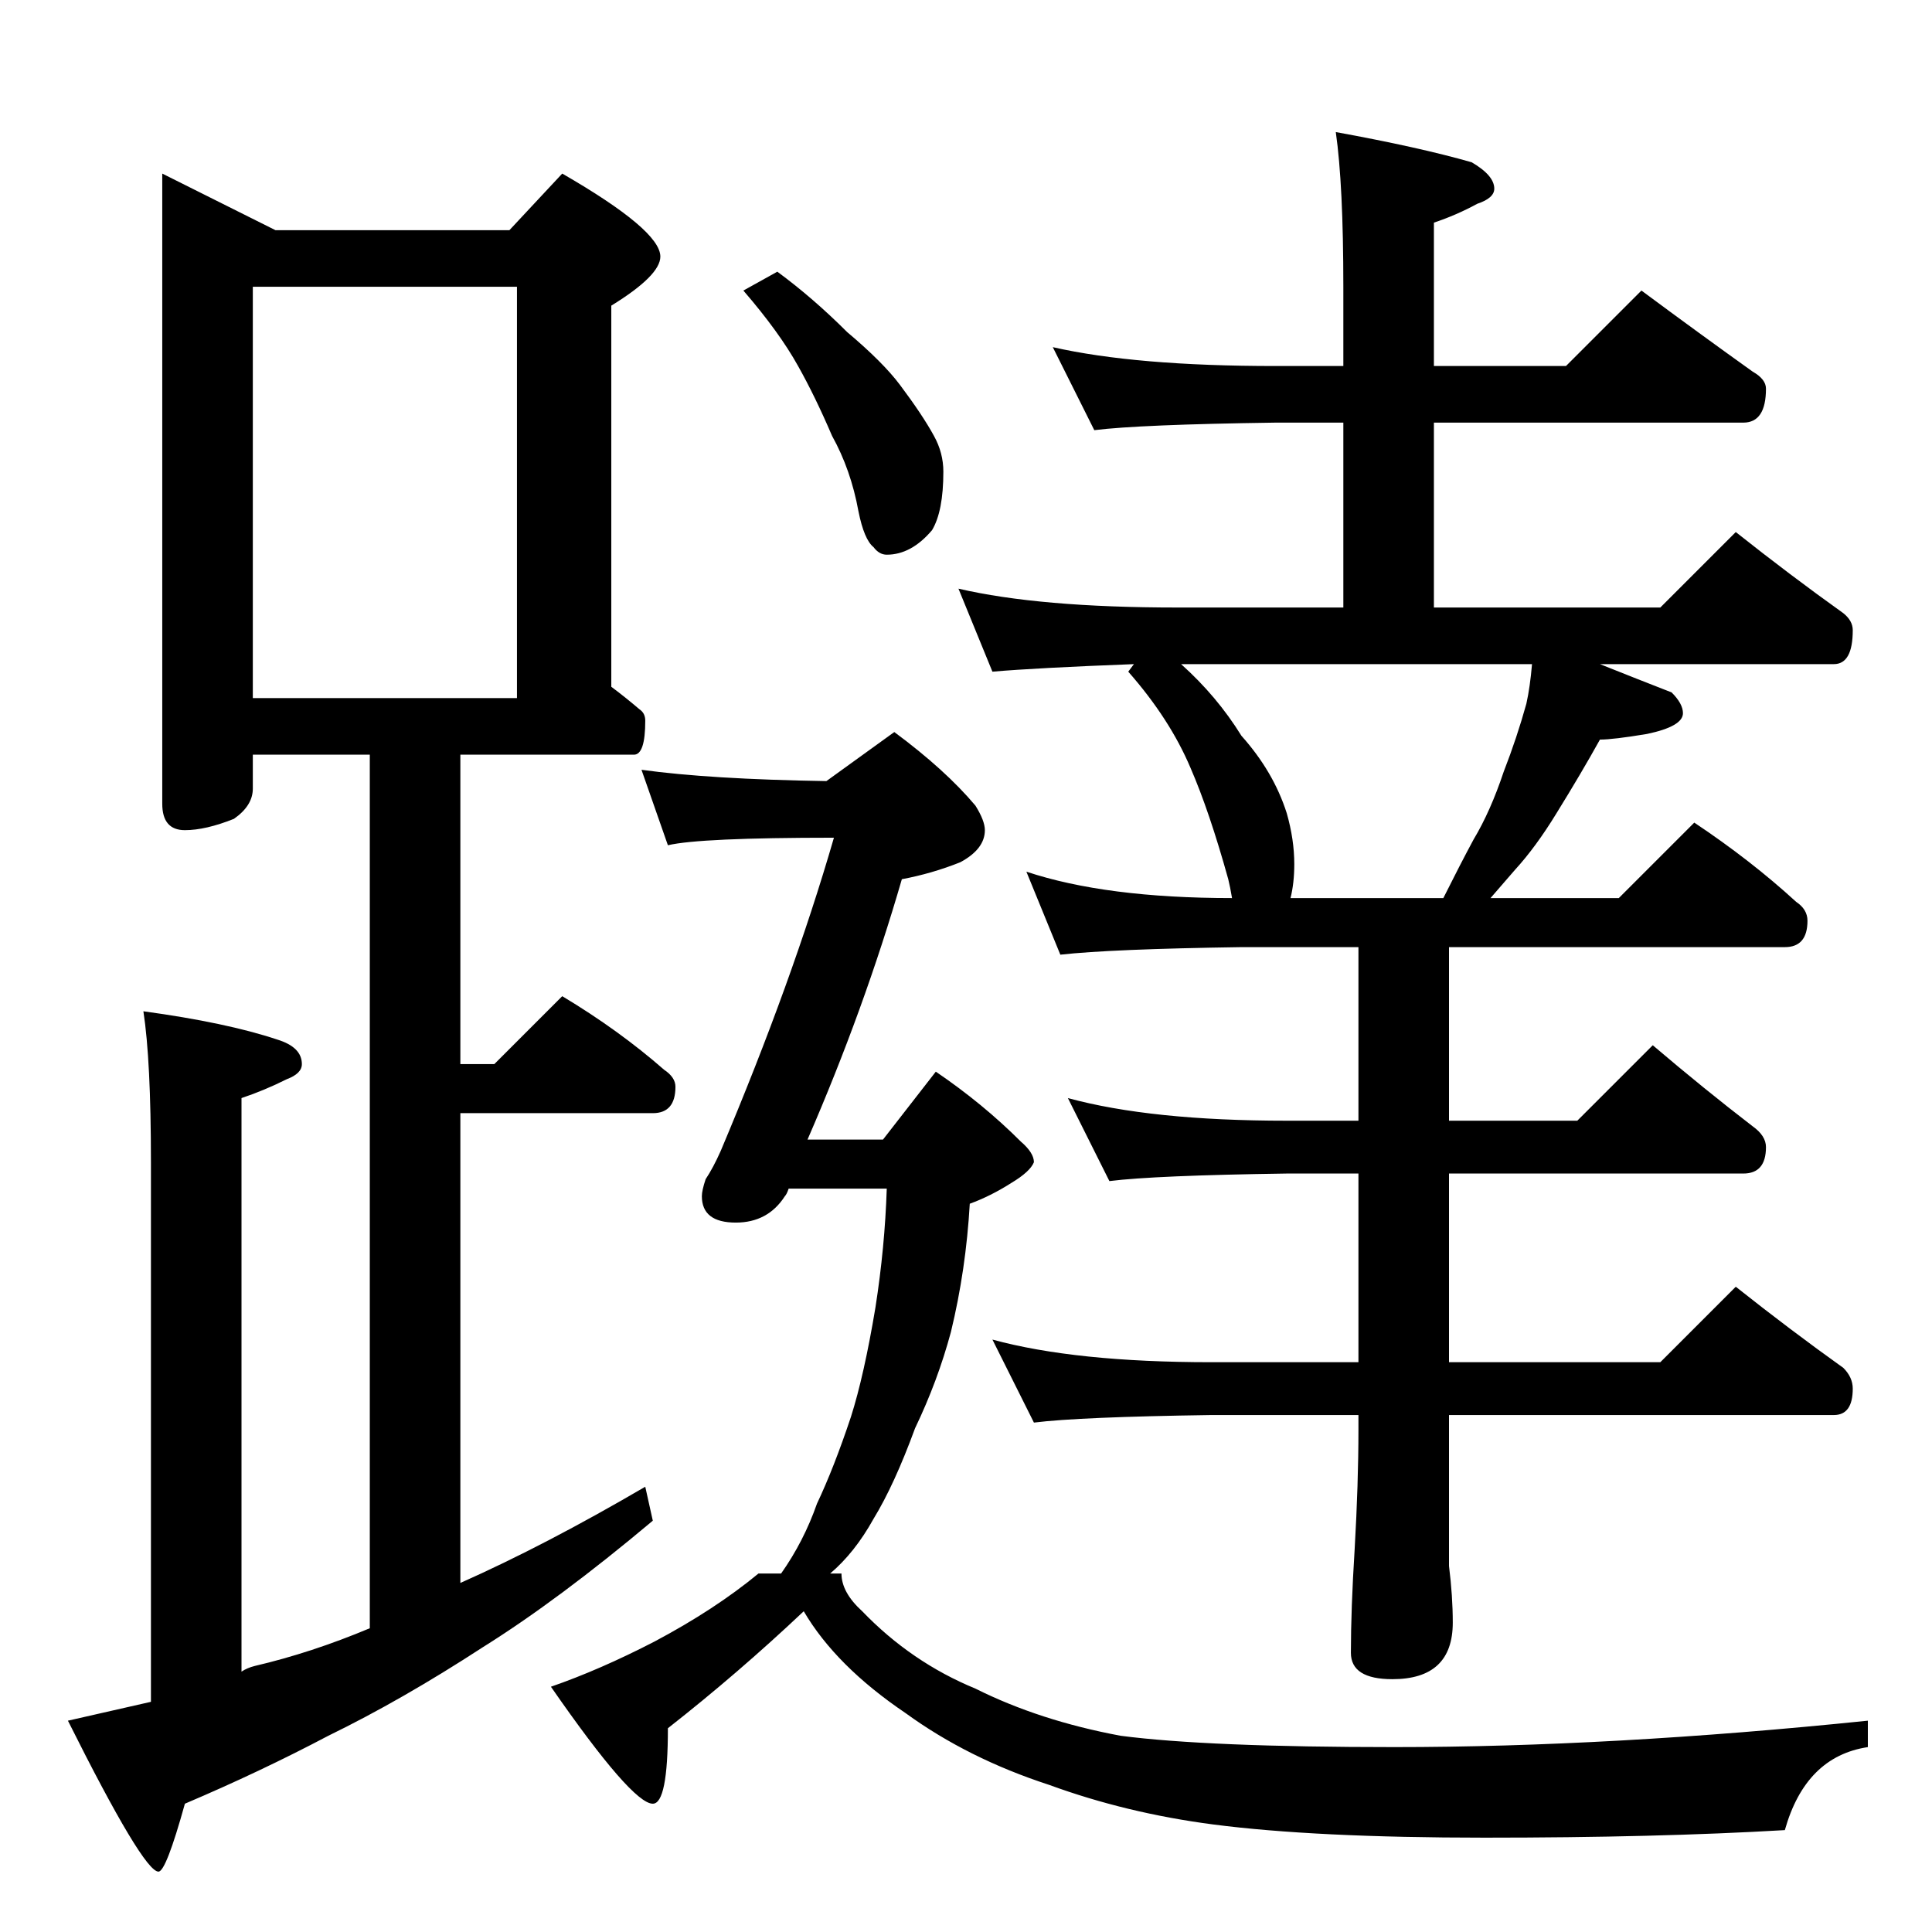 <?xml version="1.0" standalone="no"?>
<!DOCTYPE svg PUBLIC "-//W3C//DTD SVG 1.1//EN" "http://www.w3.org/Graphics/SVG/1.1/DTD/svg11.dtd" >
<svg xmlns="http://www.w3.org/2000/svg" xmlns:xlink="http://www.w3.org/1999/xlink" version="1.1" viewBox="0 -204 1024 1024">
  <g transform="matrix(1 0 0 -1 0 820)">
   <path fill="currentColor"
d="M86 932l60 -30h124l28 30q52 -30 52 -44q0 -10 -26 -26v-202q8 -6 15 -12q3 -2 3 -6q0 -18 -6 -18h-92v-164h18l36 36q30 -18 54 -39q6 -4 6 -9q0 -14 -12 -14h-102v-249q45 20 98 51l4 -18q-50 -42 -90 -67q-43 -28 -82 -47q-36 -19 -76 -36q-10 -36 -14 -36
q-8 0 -48 80l44 10v286q0 54 -4 80q44 -6 71 -15q13 -4 13 -13q0 -5 -8 -8q-12 -6 -24 -10v-304q3 2 7 3q30 7 61 20v463h-62v-18q0 -9 -10 -16q-15 -6 -26 -6q-12 0 -12 14v334zM134 654h140v218h-140v-218zM558 840q44 -10 118 -10h36v42q0 54 -4 82q44 -8 72 -16
q12 -7 12 -14q0 -5 -9 -8q-11 -6 -23 -10v-76h70l40 40q31 -23 59 -43q7 -4 7 -9q0 -18 -12 -18h-164v-98h120l40 40q29 -23 57 -43q5 -4 5 -9q0 -18 -10 -18h-124q20 -8 38 -15q6 -6 6 -11q0 -7 -19 -11q-18 -3 -25 -3q-10 -18 -23 -39q-11 -18 -22 -30q-6 -7 -13 -15h68
l40 40q30 -20 54 -42q6 -4 6 -10q0 -14 -12 -14h-178v-92h68l40 40q27 -23 53 -43q7 -5 7 -11q0 -14 -12 -14h-156v-100h112l40 40q29 -23 57 -43q5 -5 5 -11q0 -14 -10 -14h-204v-48v-32q2 -16 2 -30q0 -30 -32 -30q-22 0 -22 14q0 23 2 55q2 35 2 63v8h-78q-70 -1 -94 -4
l-22 44q44 -12 116 -12h78v100h-38q-70 -1 -94 -4l-22 44q44 -12 116 -12h38v92h-62q-69 -1 -96 -4l-18 44q42 -14 109 -14q-1 6 -2 10q-10 36 -20 59q-11 26 -33 51l3 4q-52 -2 -75 -4l-18 44q43 -10 116 -10h88v98h-36q-72 -1 -96 -4zM684 548h81q9 18 16 31q9 15 16 36
q7 18 12 36q2 9 3 21h-186q19 -17 32 -38q17 -19 24 -41q4 -14 4 -27q0 -10 -2 -18zM412 880q19 -14 37 -32q19 -16 28 -28q12 -16 18 -27q5 -9 5 -19q0 -21 -6 -31q-11 -13 -24 -13q-4 0 -7 4q-5 4 -8 19q-4 22 -14 40q-9 21 -18 37q-10 18 -29 40zM340 616q36 -5 98 -6
l36 26q27 -20 43 -39q5 -8 5 -13q0 -10 -13 -17q-15 -6 -31 -9q-20 -69 -50 -138h40l28 36q25 -17 45 -37q7 -6 7 -11q-2 -5 -12 -11q-11 -7 -22 -11q-2 -35 -10 -68q-7 -26 -19 -51q-11 -30 -22 -48q-10 -18 -23 -29h6q0 -10 11 -20q26 -27 60 -41q34 -17 77 -25
q46 -6 145 -6q115 0 251 14v-14q-33 -5 -44 -44q-68 -4 -159 -4q-90 0 -144 7q-46 6 -87 21q-43 14 -76 38q-37 25 -54 54q-35 -33 -72 -62q0 -40 -8 -40q-11 0 -54 62q26 9 55 24q32 17 55 36h12q12 17 19 37q9 19 18 46q7 22 13 58q5 32 6 63h-52q-1 -3 -2 -4
q-9 -14 -26 -14q-18 0 -18 14q0 3 2 9q4 6 8 15q38 90 60 166q-71 0 -88 -4z" />
  </g>

</svg>
